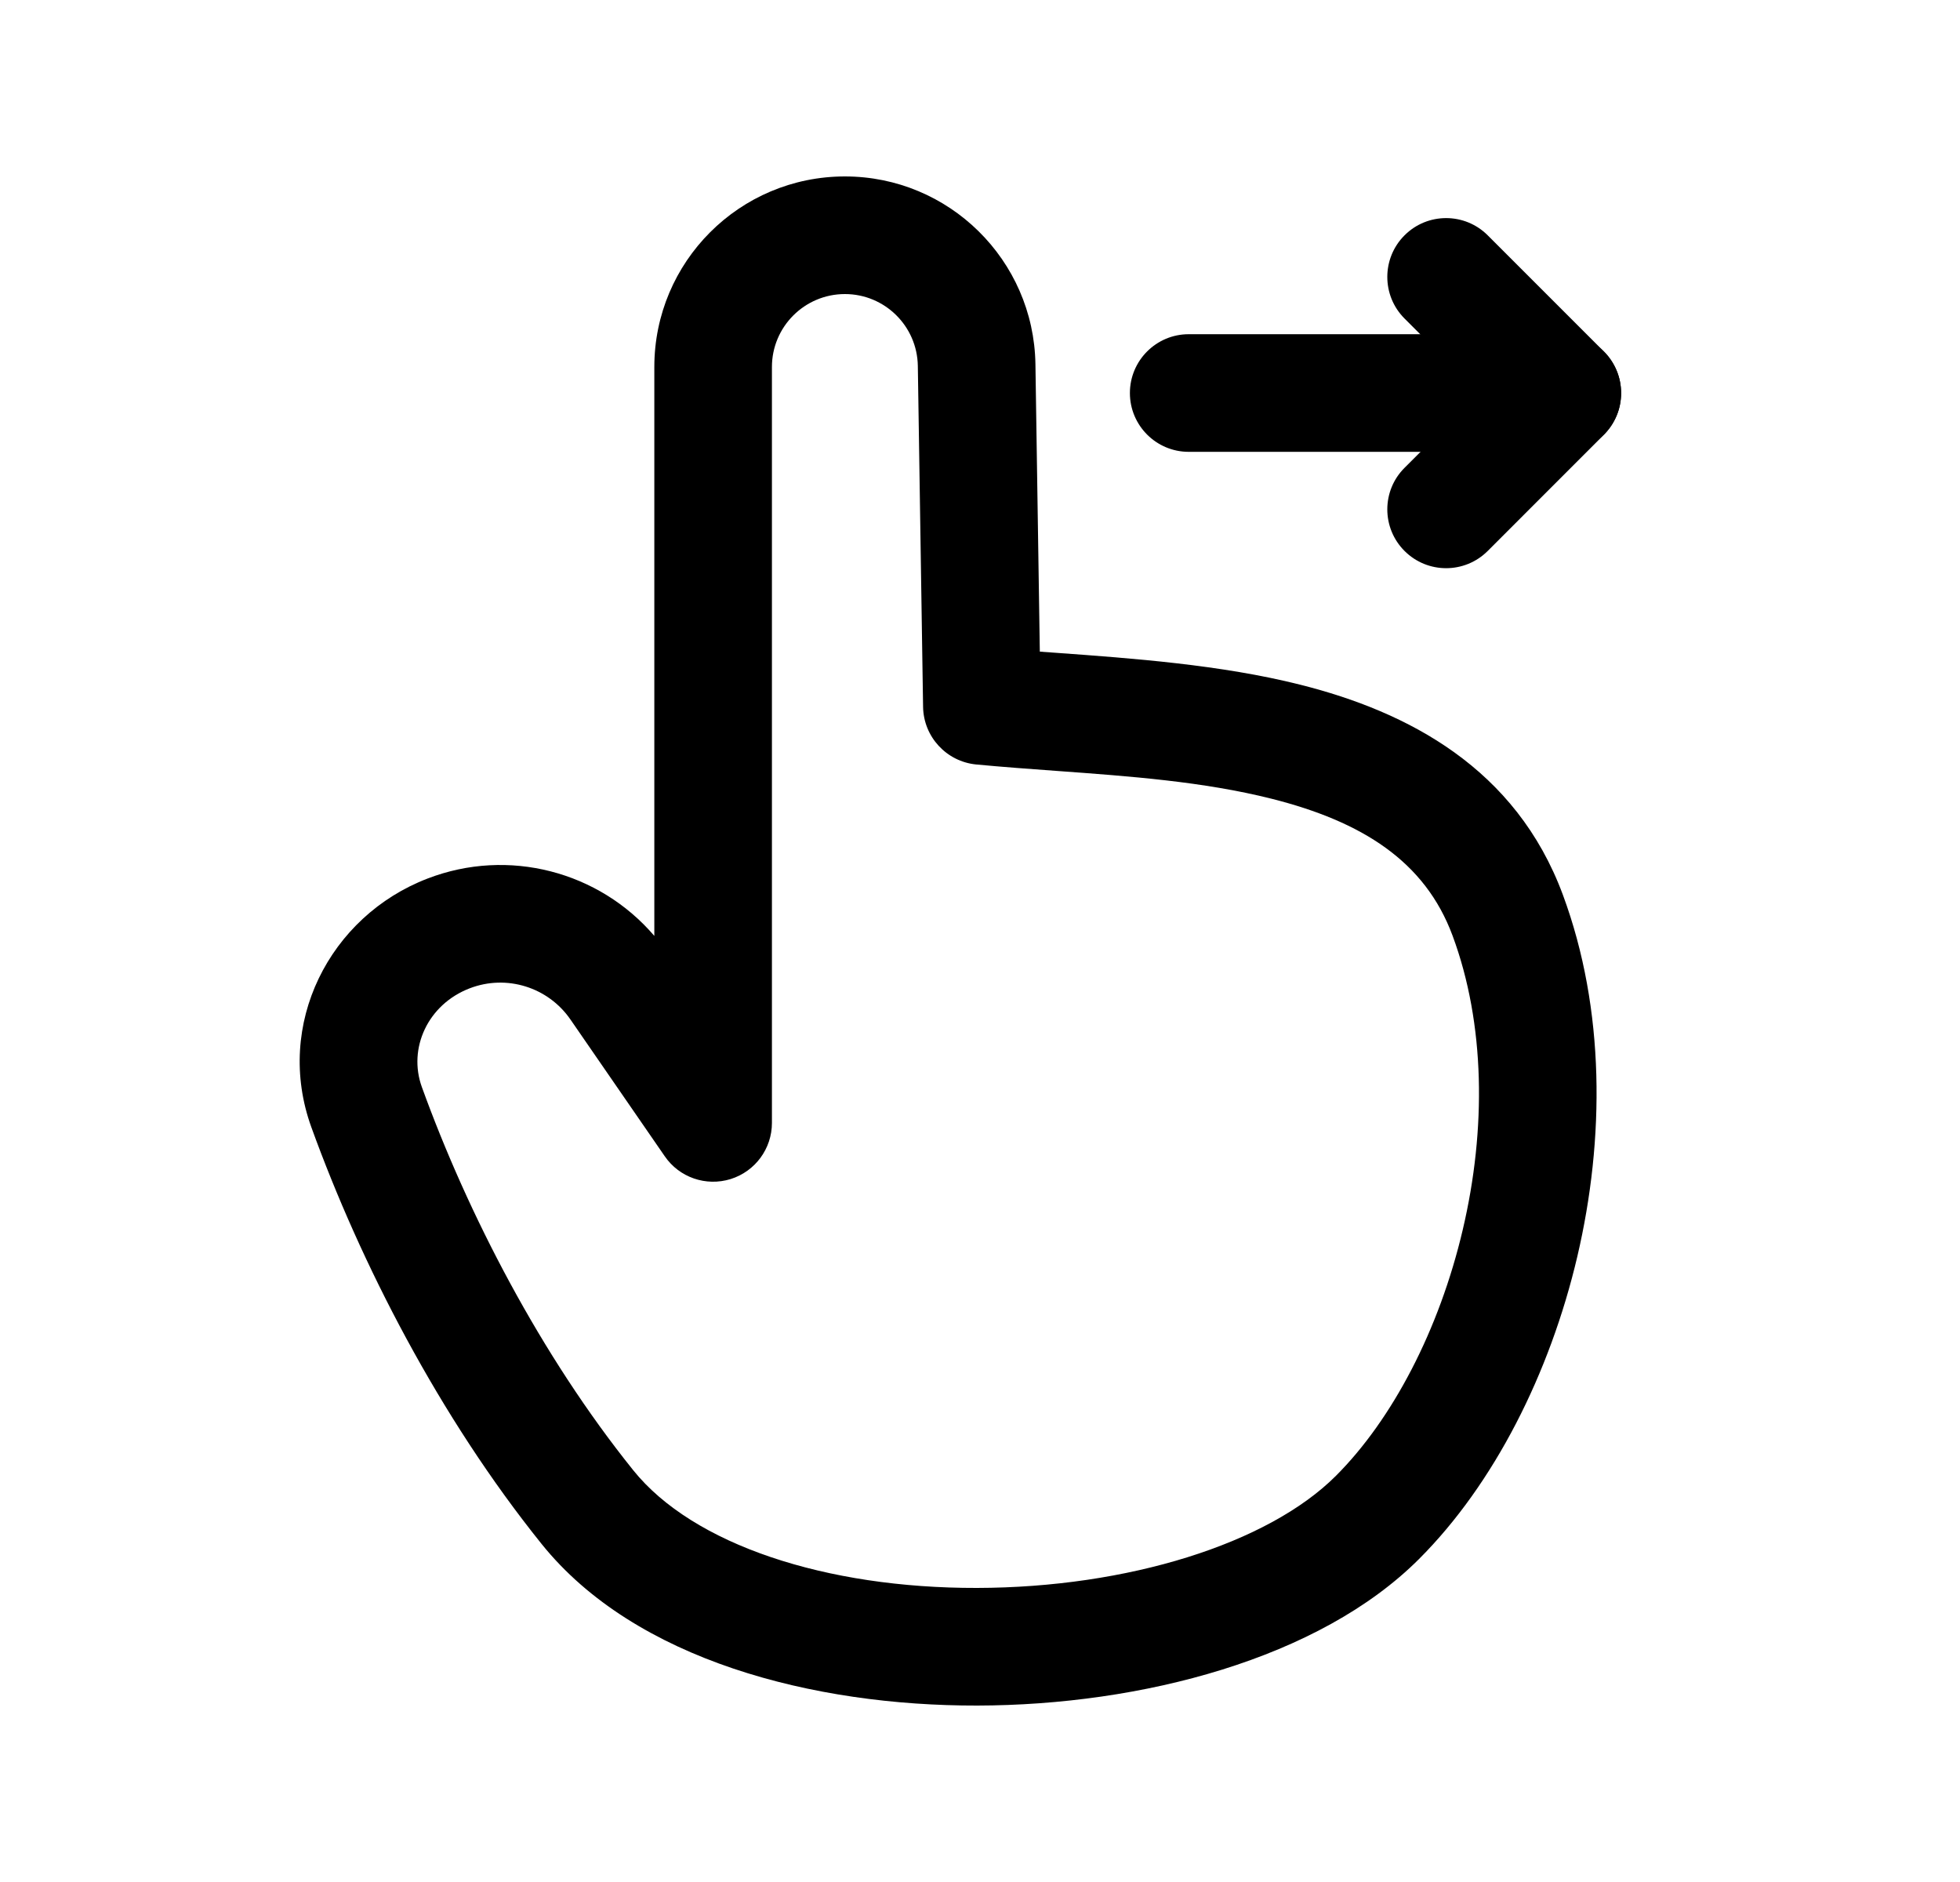 <svg width="25" height="24" viewBox="0 0 25 24" fill="none" xmlns="http://www.w3.org/2000/svg">
<path fill-rule="evenodd" clip-rule="evenodd" d="M10.777 3.75C10.263 3.75 9.846 4.167 9.846 4.68V14.32C9.846 14.648 9.633 14.938 9.319 15.036C9.005 15.133 8.665 15.016 8.479 14.745L7.276 13.001C6.991 12.588 6.461 12.423 5.992 12.603C5.455 12.809 5.202 13.37 5.381 13.863C5.967 15.481 6.896 17.28 8.077 18.749C8.84 19.698 10.533 20.254 12.461 20.25C14.38 20.246 16.172 19.688 17.04 18.82C17.759 18.101 18.357 16.963 18.658 15.68C18.959 14.4 18.944 13.055 18.528 11.933C18.176 10.982 17.373 10.477 16.22 10.186C15.349 9.967 14.412 9.899 13.478 9.831C13.134 9.806 12.791 9.781 12.452 9.749C12.072 9.712 11.78 9.396 11.774 9.014L11.707 4.666C11.699 4.158 11.285 3.75 10.777 3.75ZM8.346 4.68C8.346 3.338 9.434 2.25 10.777 2.25C12.104 2.25 13.186 3.316 13.207 4.643L13.263 8.31C13.332 8.315 13.401 8.32 13.472 8.325C14.438 8.395 15.576 8.477 16.586 8.732C17.961 9.078 19.336 9.795 19.935 11.412L19.935 11.412C20.476 12.873 20.469 14.528 20.119 16.023C19.769 17.514 19.058 18.923 18.1 19.881C16.828 21.153 14.56 21.746 12.464 21.75C10.379 21.754 8.102 21.174 6.908 19.689C5.605 18.068 4.602 16.116 3.971 14.374C3.497 13.065 4.202 11.683 5.455 11.203C6.485 10.807 7.641 11.111 8.346 11.935V4.68Z" fill="black"/>
<path fill-rule="evenodd" clip-rule="evenodd" d="M17.915 3.001C18.208 2.708 18.683 2.708 18.976 3.001L20.458 4.483C20.599 4.624 20.678 4.815 20.678 5.014C20.678 5.213 20.599 5.403 20.458 5.544L18.976 7.026C18.683 7.319 18.208 7.319 17.915 7.026C17.622 6.733 17.622 6.258 17.915 5.966L18.867 5.014L17.915 4.062C17.622 3.769 17.622 3.294 17.915 3.001Z" fill="black"/>
<path fill-rule="evenodd" clip-rule="evenodd" d="M14.412 5.012C14.412 4.598 14.748 4.262 15.162 4.262H19.927C20.341 4.262 20.677 4.598 20.677 5.012C20.677 5.426 20.341 5.762 19.927 5.762H15.162C14.748 5.762 14.412 5.426 14.412 5.012Z" fill="black"/>
</svg>